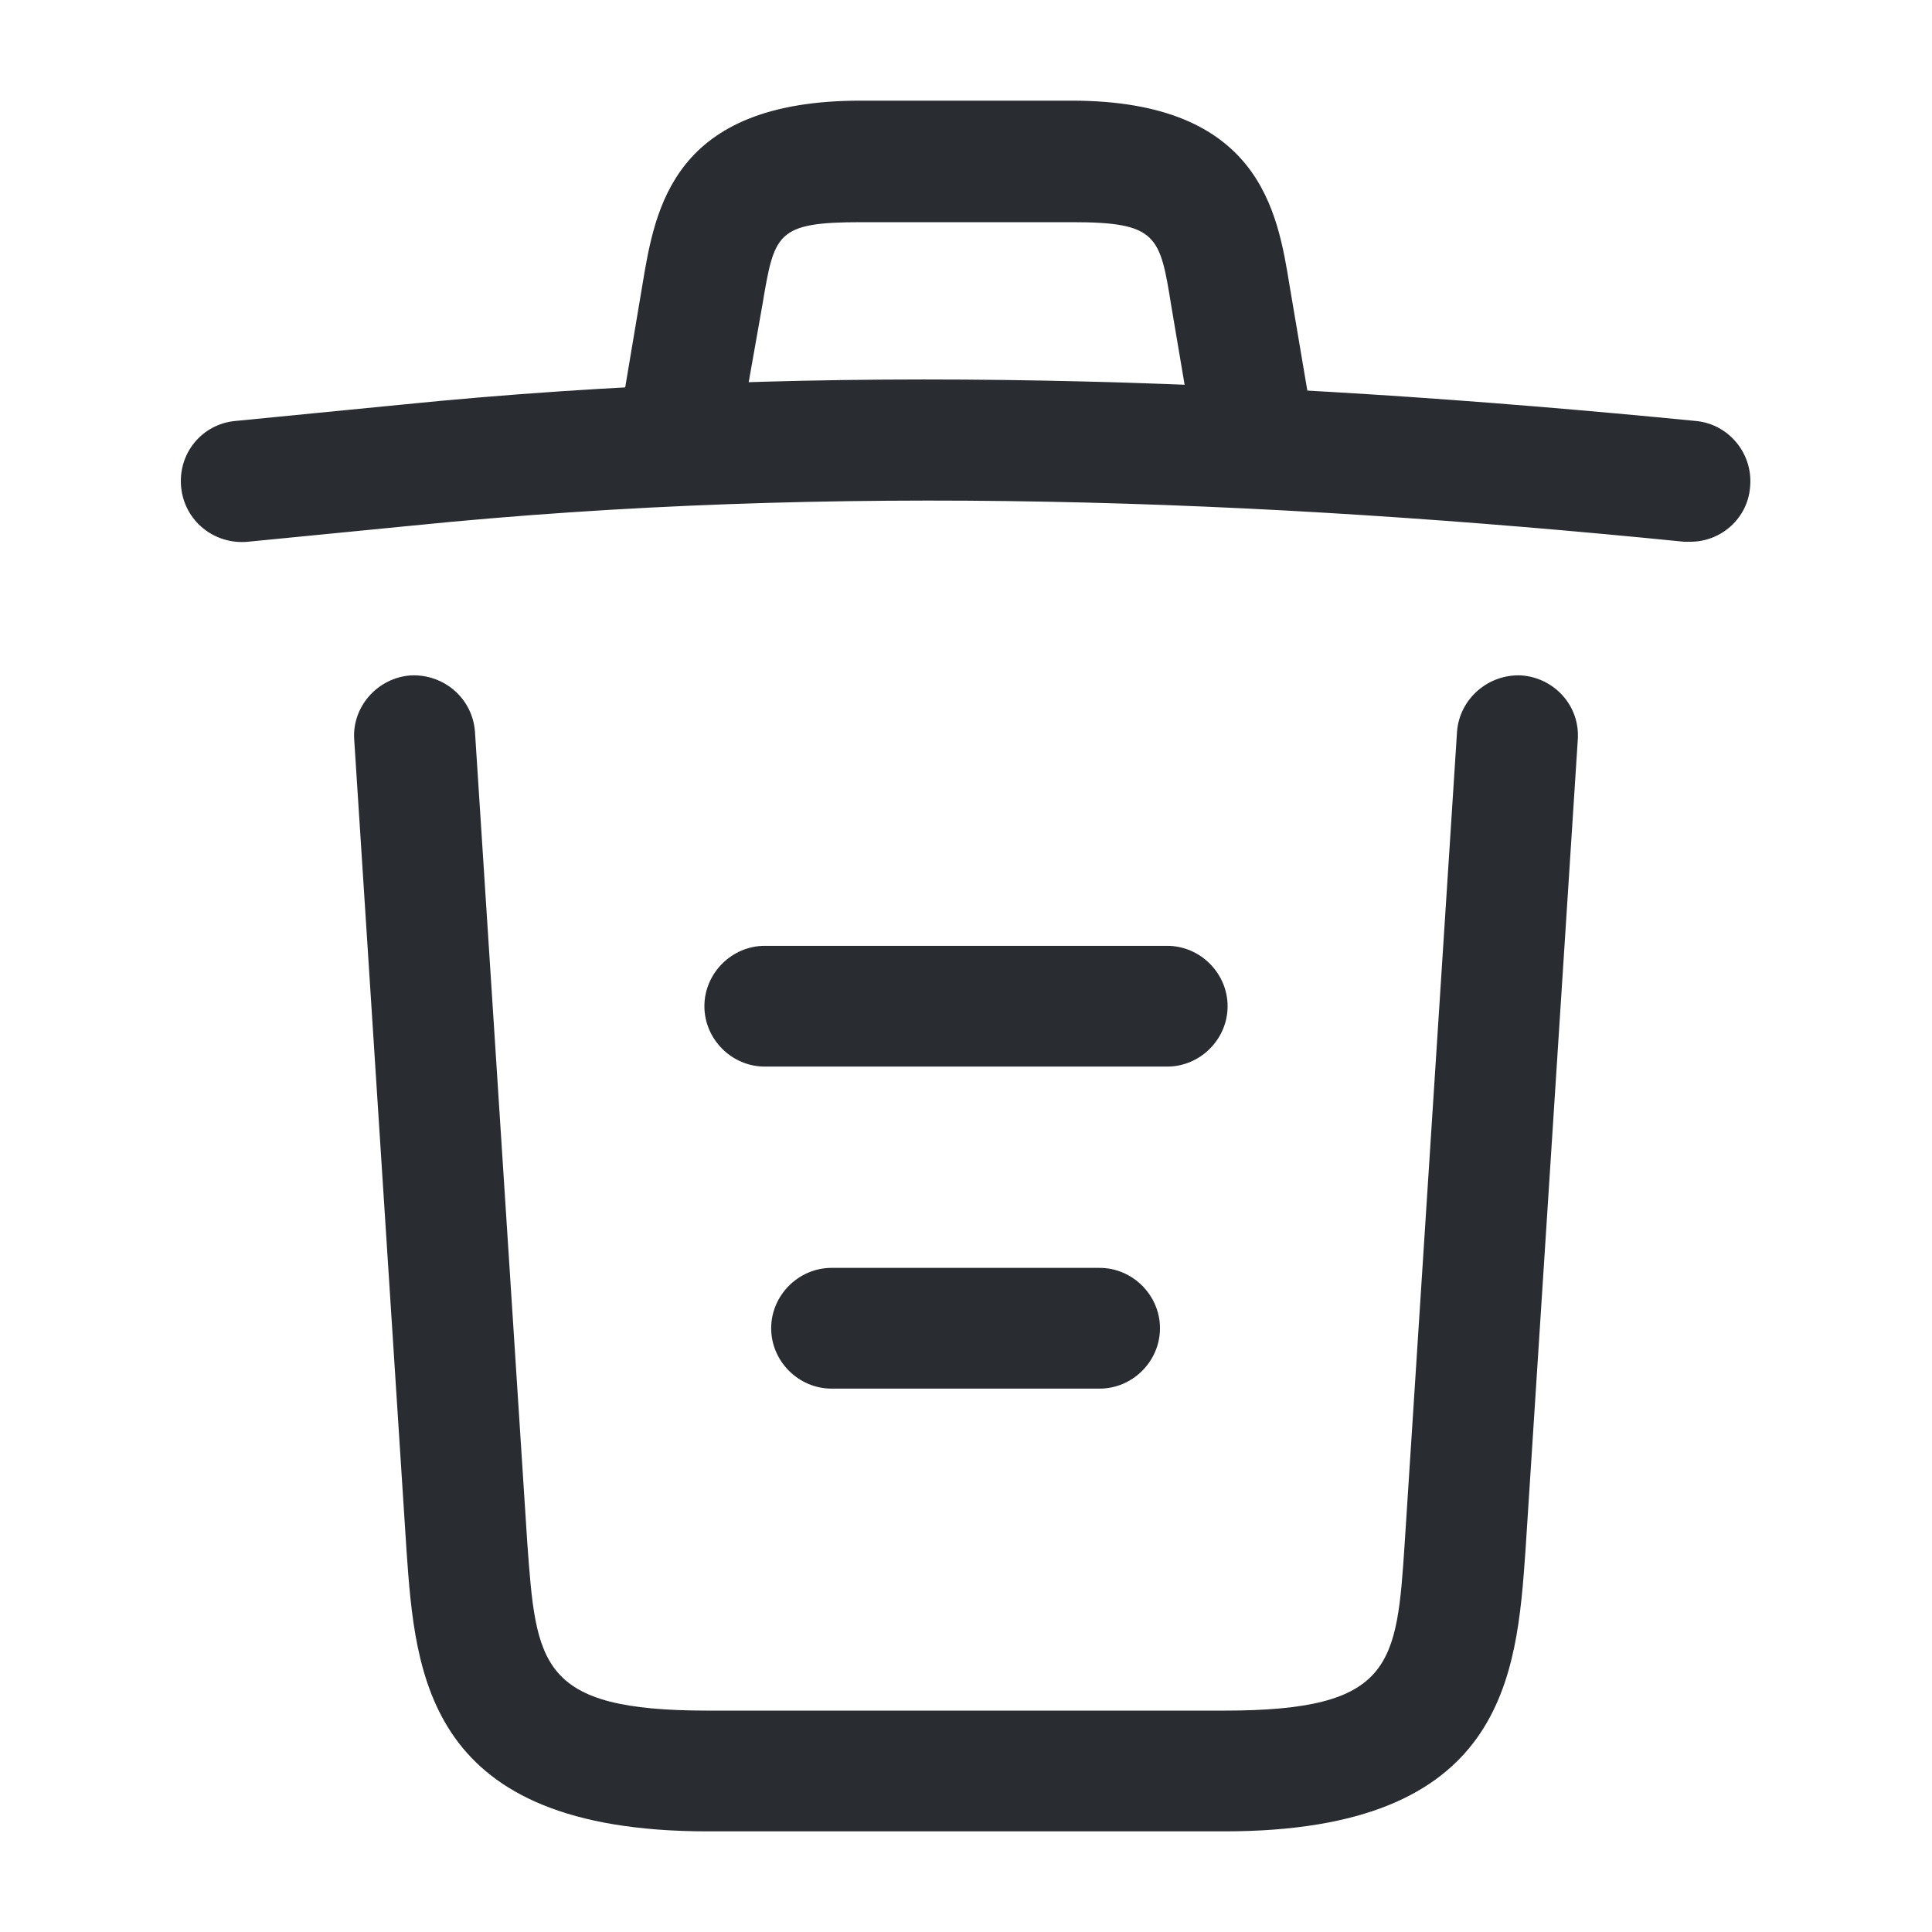 <svg width="32" height="32" viewBox="0 0 32 32" fill="none" xmlns="http://www.w3.org/2000/svg">
<path d="M28 8.973C27.973 8.973 27.933 8.973 27.893 8.973C20.84 8.266 13.8 8 6.827 8.706L4.107 8.973C3.547 9.026 3.053 8.626 3 8.066C2.947 7.506 3.347 7.026 3.893 6.973L6.613 6.706C13.707 5.986 20.893 6.266 28.093 6.973C28.64 7.026 29.04 7.52 28.987 8.066C28.947 8.586 28.507 8.973 28 8.973Z" fill="#292D32"/>
<path d="M11.333 7.627C11.28 7.627 11.227 7.627 11.16 7.613C10.627 7.52 10.253 7 10.347 6.466L10.64 4.72C10.853 3.44 11.147 1.667 14.253 1.667H17.747C20.867 1.667 21.16 3.506 21.36 4.733L21.653 6.466C21.747 7.013 21.373 7.533 20.84 7.613C20.293 7.707 19.773 7.333 19.693 6.8L19.4 5.066C19.213 3.906 19.173 3.68 17.76 3.68H14.267C12.853 3.68 12.827 3.866 12.627 5.053L12.32 6.787C12.24 7.28 11.813 7.627 11.333 7.627Z" fill="#292D32"/>
<path d="M20.28 30.333H11.72C7.067 30.333 6.88 27.76 6.733 25.68L5.867 12.253C5.827 11.707 6.253 11.227 6.8 11.187C7.36 11.16 7.827 11.573 7.867 12.12L8.733 25.547C8.88 27.573 8.933 28.333 11.72 28.333H20.28C23.08 28.333 23.133 27.573 23.267 25.547L24.133 12.12C24.173 11.573 24.653 11.16 25.2 11.187C25.747 11.227 26.173 11.693 26.133 12.253L25.267 25.68C25.12 27.76 24.933 30.333 20.28 30.333Z" fill="#292D32"/>
<path d="M18.213 23H13.773C13.227 23 12.773 22.547 12.773 22C12.773 21.453 13.227 21 13.773 21H18.213C18.76 21 19.213 21.453 19.213 22C19.213 22.547 18.76 23 18.213 23Z" fill="#292D32"/>
<path d="M19.333 17.666H12.667C12.12 17.666 11.667 17.213 11.667 16.666C11.667 16.12 12.12 15.666 12.667 15.666H19.333C19.88 15.666 20.333 16.12 20.333 16.666C20.333 17.213 19.88 17.666 19.333 17.666Z" fill="#292D32"/>
</svg>
